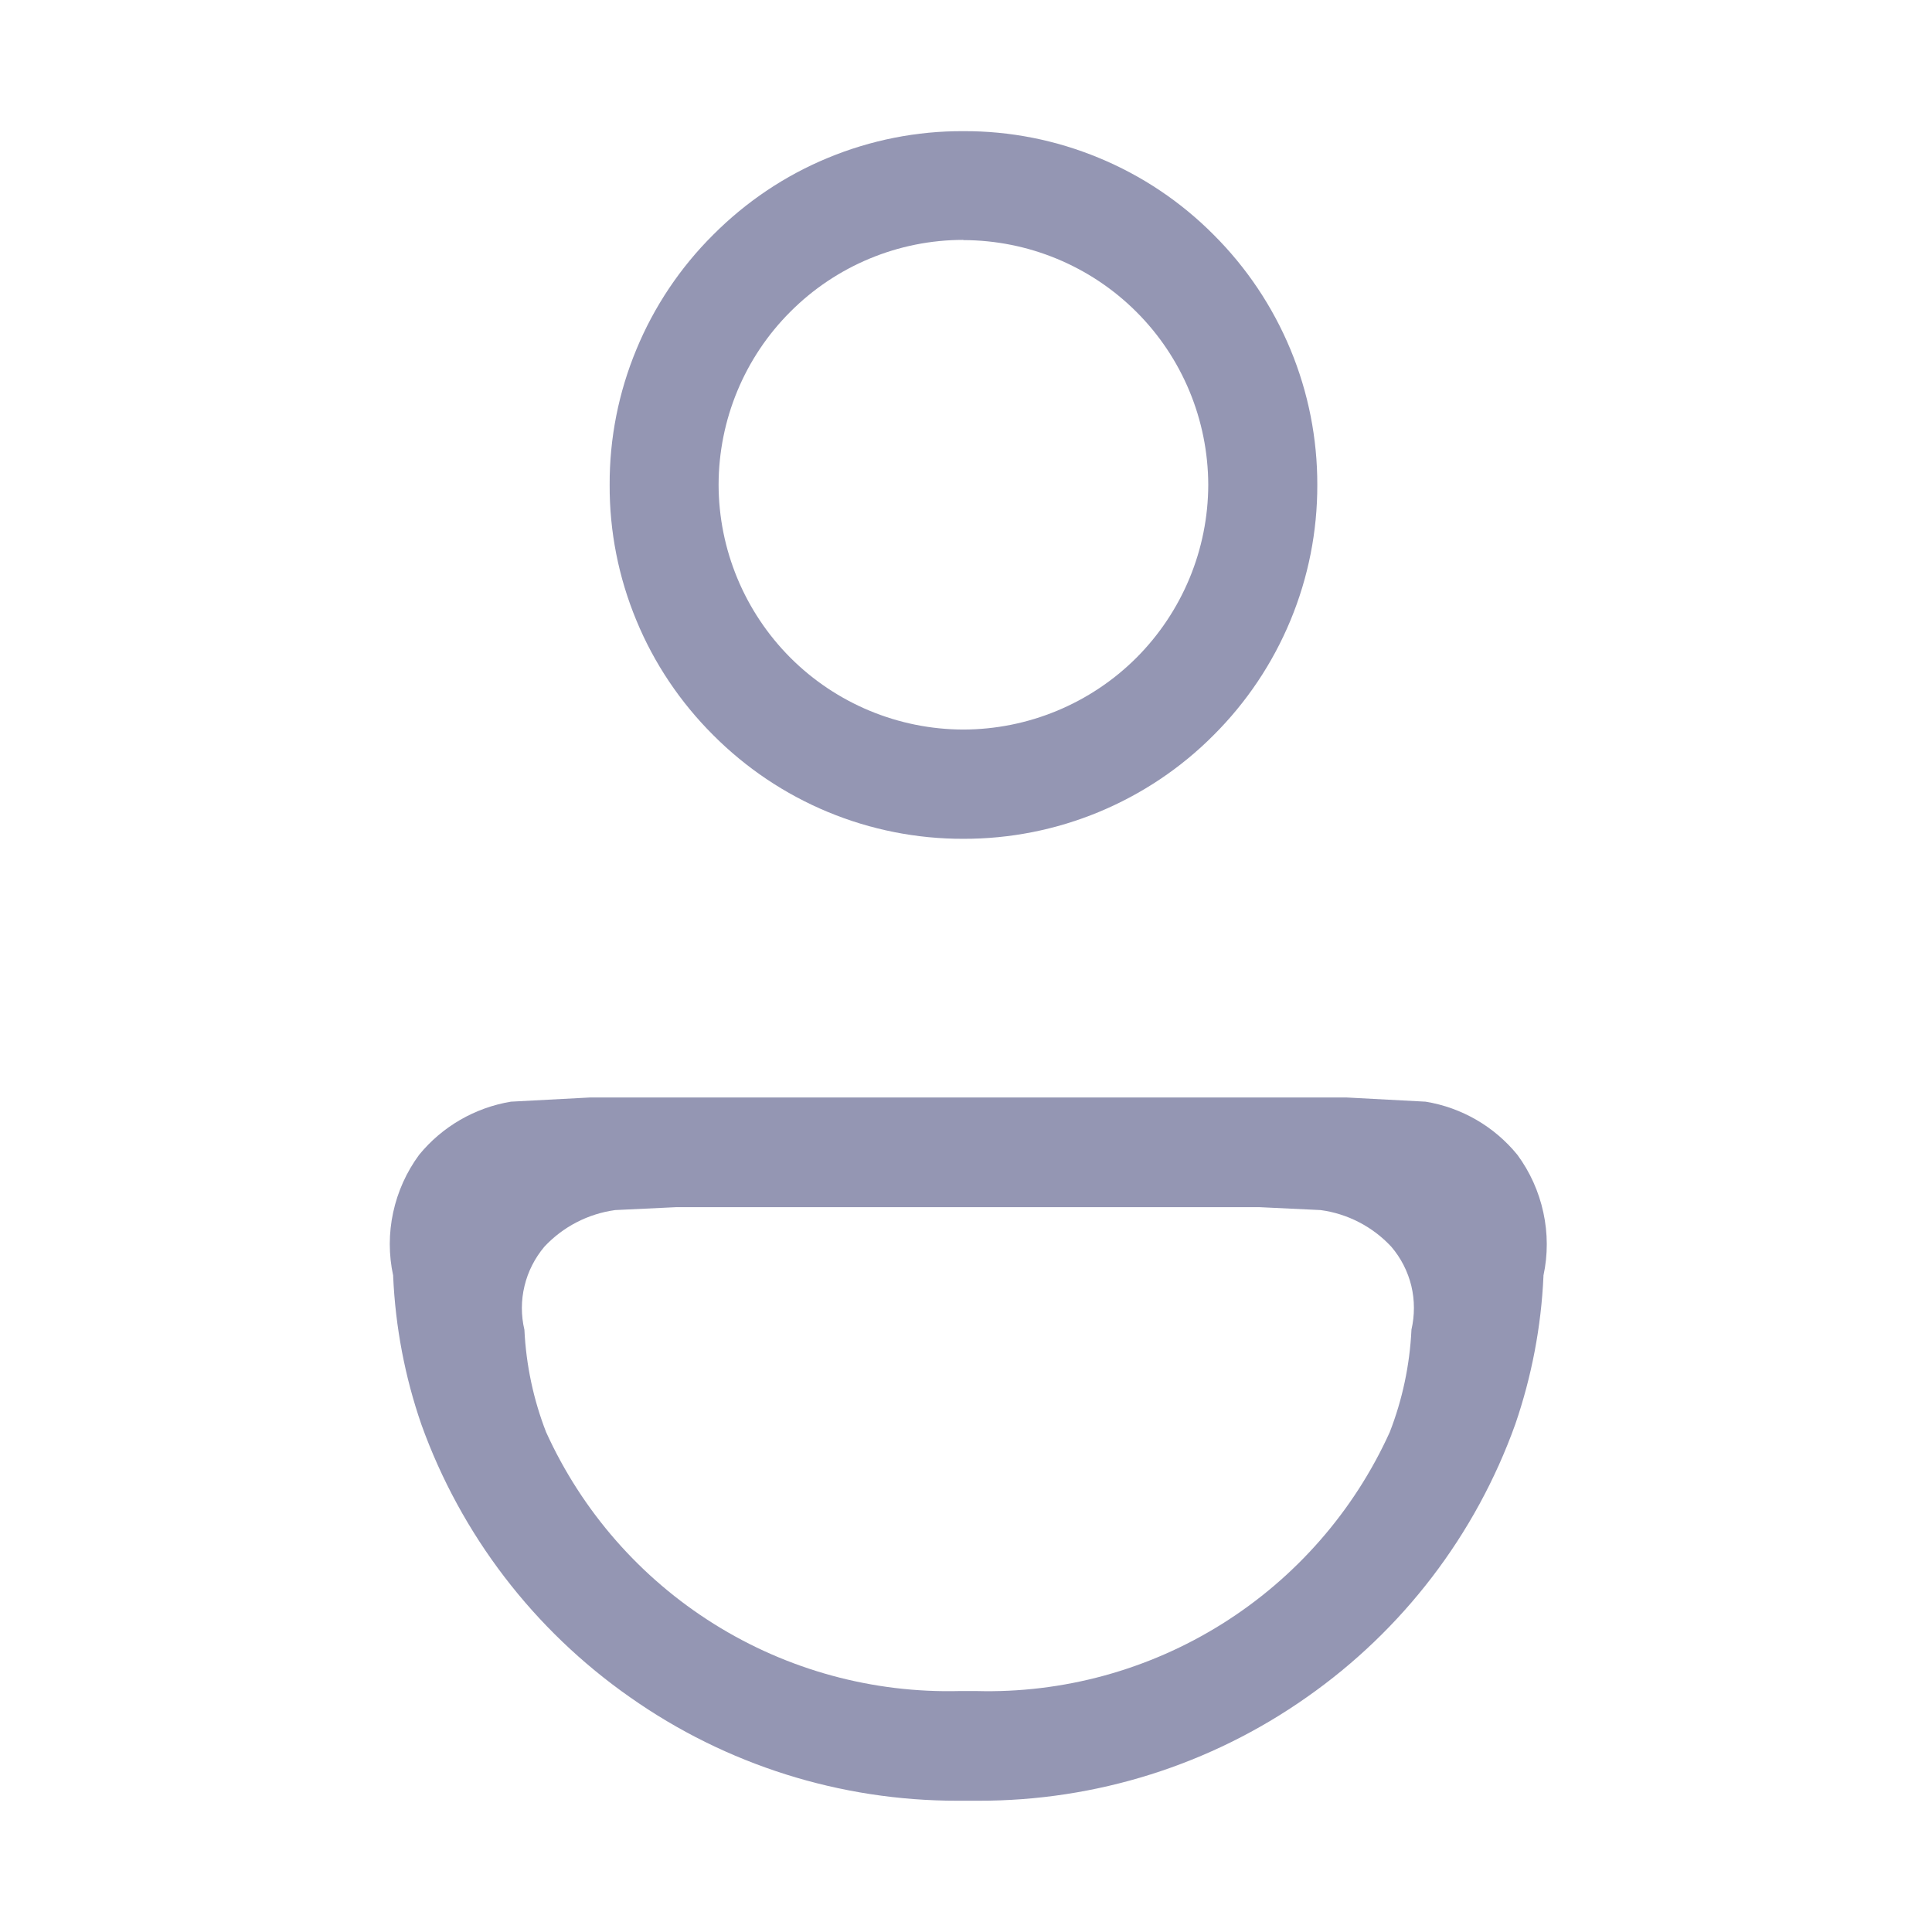 <svg width="18" height="18" viewBox="0 0 18 18" fill="none" xmlns="http://www.w3.org/2000/svg">
    <g clip-path="url(#clip0_996_63706)">
        <path d="M9.117 16.777H8.92C7.828 16.778 6.763 16.442 5.87 15.813C4.975 15.187 4.295 14.3 3.926 13.272C3.772 12.827 3.684 12.362 3.663 11.892V11.884C3.621 11.691 3.621 11.49 3.663 11.296C3.705 11.102 3.787 10.919 3.905 10.759C4.12 10.496 4.424 10.32 4.76 10.264L5.496 10.225H12.546L13.282 10.264C13.618 10.319 13.922 10.495 14.137 10.759C14.255 10.919 14.337 11.102 14.379 11.296C14.421 11.49 14.422 11.69 14.38 11.884V11.891C14.359 12.361 14.27 12.826 14.117 13.271C13.748 14.299 13.069 15.187 12.174 15.813C11.279 16.443 10.211 16.779 9.117 16.777V16.777ZM6.298 11.247L5.731 11.274C5.478 11.309 5.246 11.429 5.072 11.615C4.983 11.721 4.919 11.846 4.887 11.98C4.854 12.115 4.854 12.255 4.886 12.39V12.393C4.902 12.719 4.97 13.04 5.088 13.343C5.422 14.079 5.966 14.701 6.652 15.13C7.337 15.559 8.133 15.776 8.942 15.755H9.095C9.903 15.777 10.7 15.559 11.385 15.13C12.07 14.701 12.614 14.08 12.948 13.343C13.066 13.04 13.134 12.719 13.15 12.393V12.389C13.181 12.254 13.181 12.114 13.149 11.98C13.116 11.845 13.052 11.72 12.962 11.615C12.789 11.429 12.556 11.308 12.304 11.274L11.736 11.247H6.298ZM8.975 7.815C8.542 7.816 8.113 7.731 7.713 7.565C7.313 7.399 6.951 7.156 6.645 6.849C6.338 6.543 6.094 6.18 5.929 5.78C5.763 5.38 5.678 4.951 5.68 4.518C5.678 4.085 5.763 3.656 5.929 3.256C6.094 2.856 6.338 2.492 6.645 2.187C6.951 1.88 7.313 1.636 7.713 1.471C8.113 1.305 8.543 1.22 8.975 1.222C9.409 1.22 9.838 1.305 10.238 1.471C10.638 1.636 11.002 1.88 11.307 2.187C11.614 2.493 11.857 2.856 12.023 3.256C12.189 3.656 12.274 4.085 12.273 4.518C12.274 4.951 12.189 5.38 12.023 5.78C11.857 6.18 11.614 6.543 11.307 6.849C11.002 7.156 10.638 7.399 10.238 7.565C9.838 7.731 9.409 7.816 8.975 7.815ZM8.975 2.235C8.371 2.235 7.791 2.476 7.364 2.904C6.936 3.331 6.696 3.911 6.695 4.516C6.696 5.12 6.937 5.7 7.364 6.128C7.791 6.555 8.371 6.796 8.975 6.797C9.58 6.796 10.16 6.555 10.588 6.128C11.015 5.7 11.256 5.121 11.257 4.516C11.255 3.911 11.015 3.332 10.587 2.905C10.159 2.478 9.58 2.238 8.975 2.237V2.235Z" fill="#9496B3" />
    </g>
    <defs>
        <clipPath id="clip0_996_63706">
            <rect width="18" height="18" fill="white" />
        </clipPath>
    </defs>
</svg>
    
